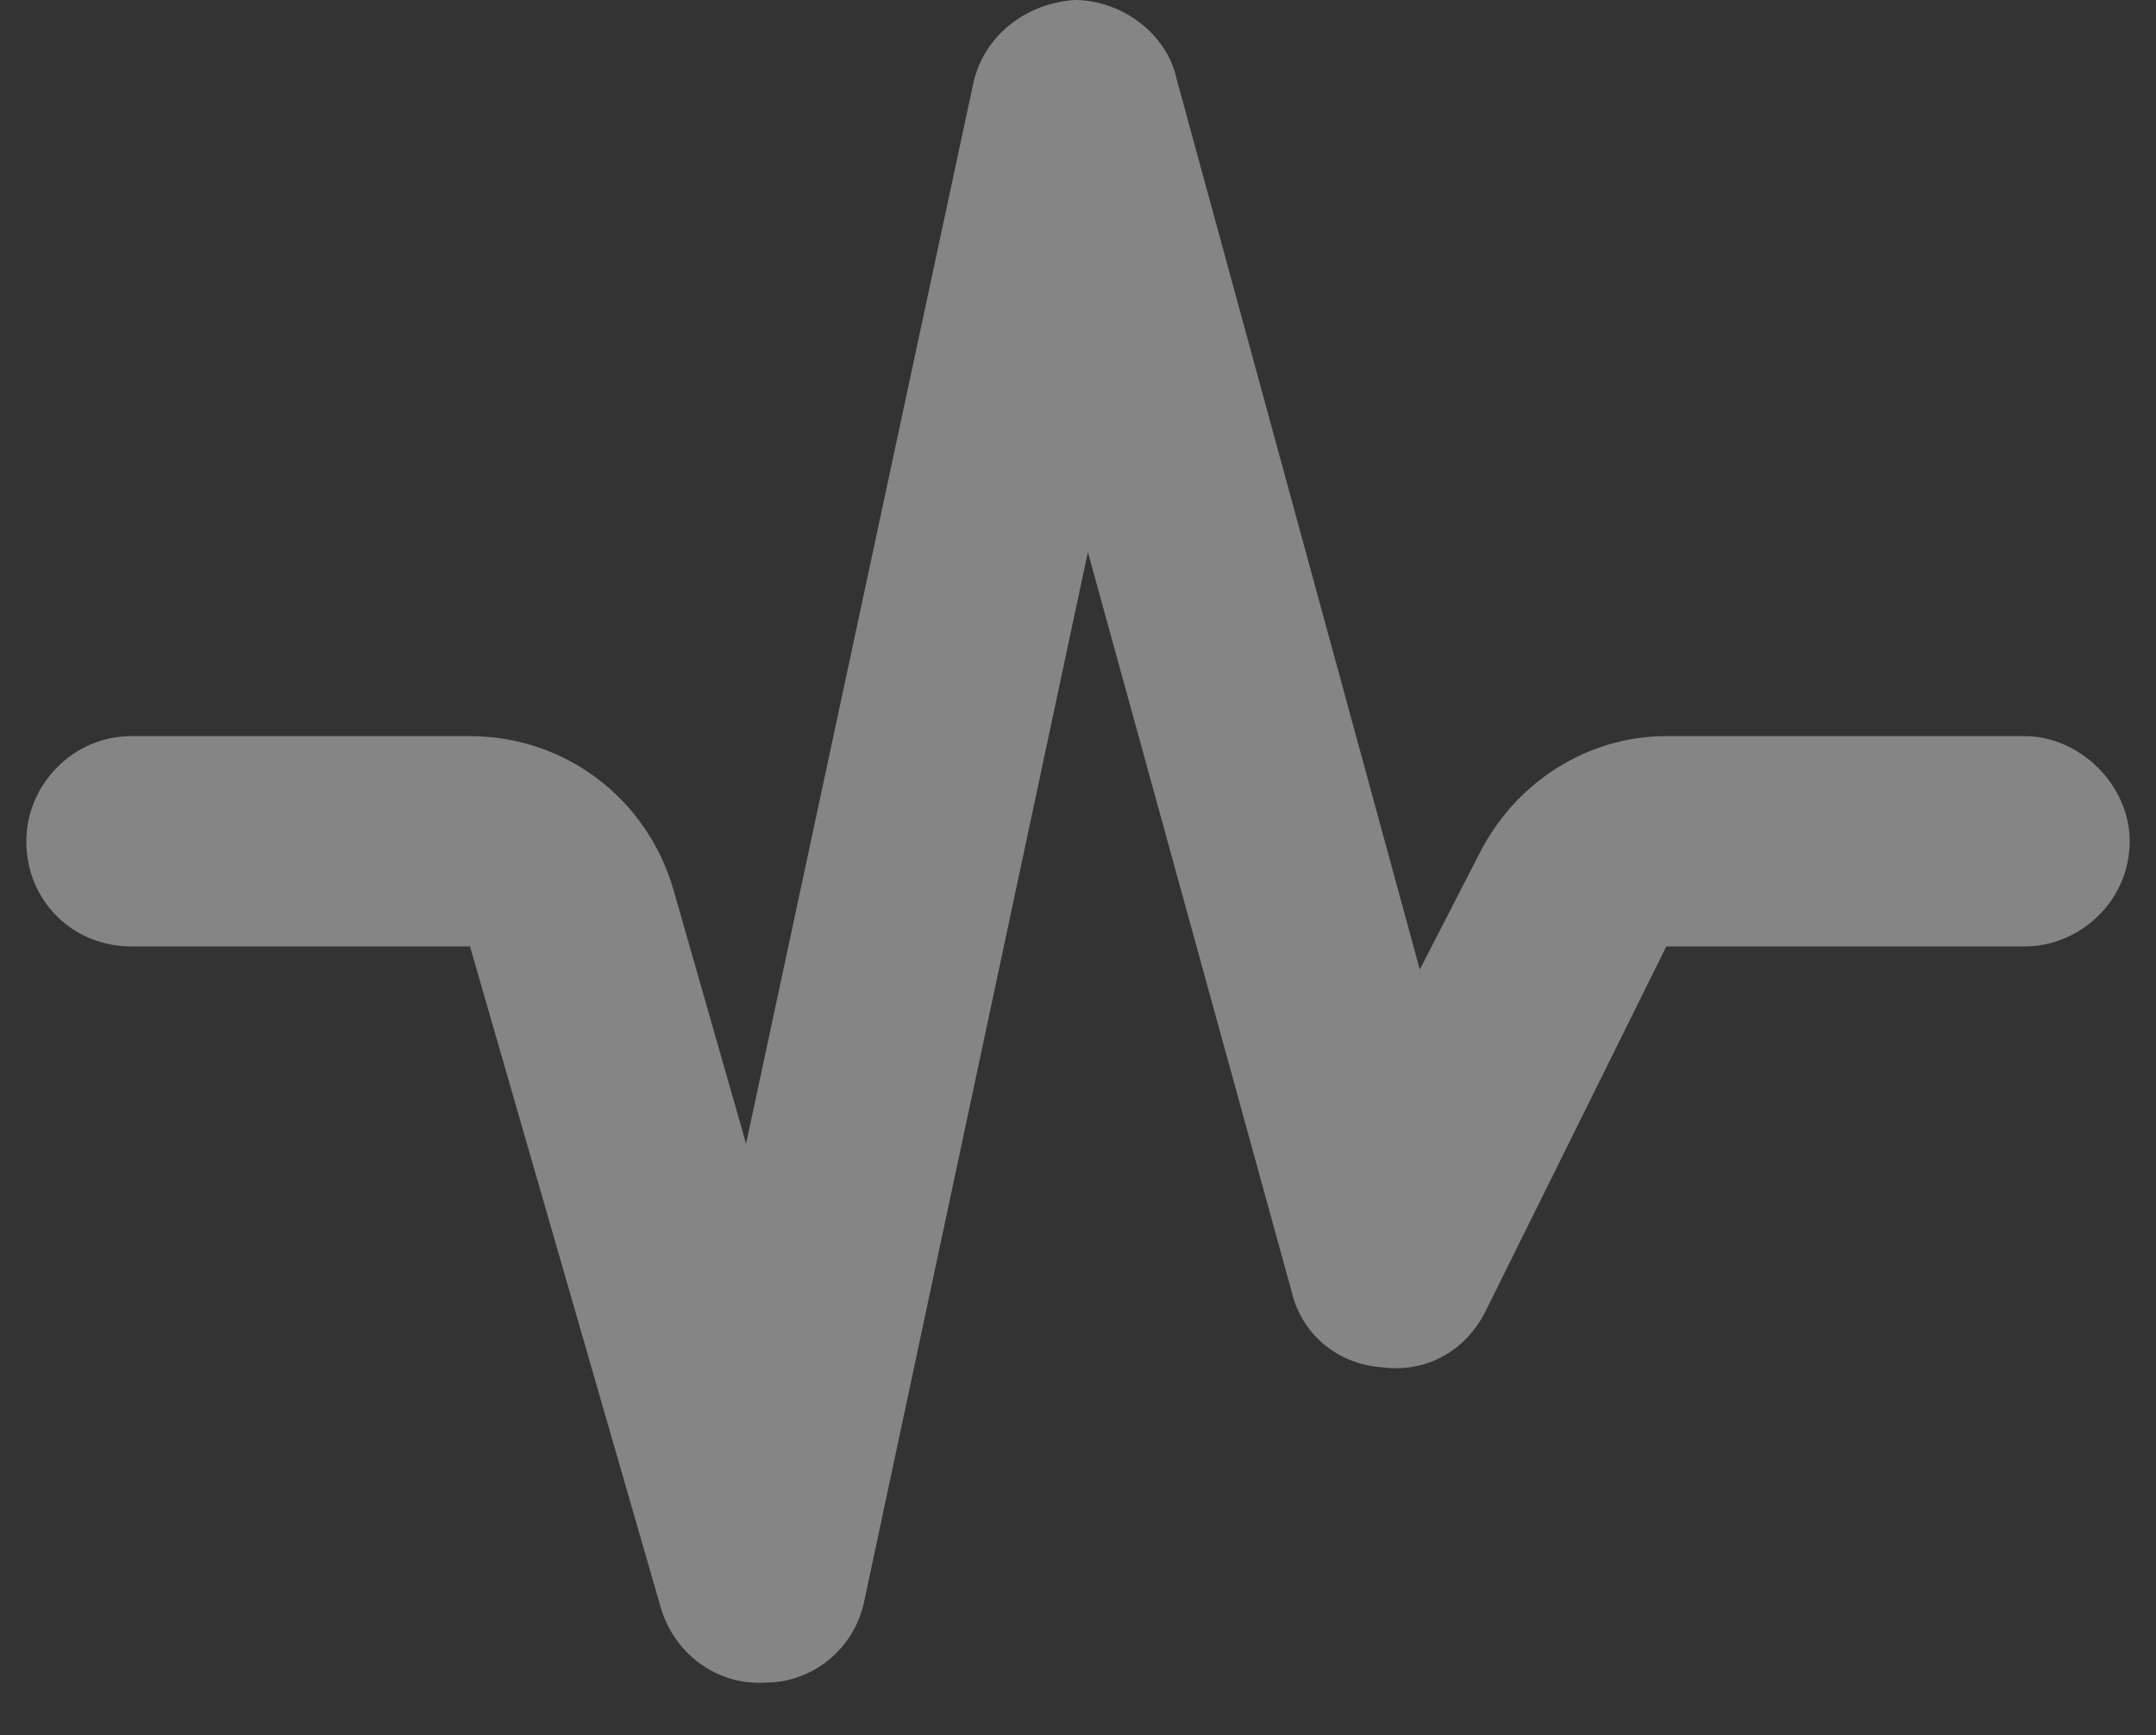 <svg width="41" height="33" viewBox="0 0 41 33" fill="none" xmlns="http://www.w3.org/2000/svg">
    <rect x="0" y="0" width="41" height="33" fill="#333333" stroke="none"/>
    <path opacity="0.4" d="M20.438 0C21.312 0 22.188 0.625 22.375 1.5L27 18.438L28.125 16.25C28.812 14.875 30.188 14 31.688 14H38.5C39.562 14 40.5 14.938 40.5 16C40.5 17.125 39.562 18 38.5 18H31.688L28.25 24.938C27.875 25.688 27.125 26.125 26.25 26C25.438 25.938 24.75 25.375 24.562 24.562L20.688 10.5L16.438 30.438C16.25 31.375 15.438 32 14.562 32C13.625 32.062 12.812 31.438 12.562 30.562L8.938 18H2.5C1.375 18 0.5 17.125 0.5 16C0.5 14.938 1.375 14 2.5 14H8.938C10.75 14 12.312 15.188 12.812 16.938L14.188 21.75L18.5 1.625C18.688 0.688 19.5 0.062 20.438 0Z" fill="white"/>
</svg>
